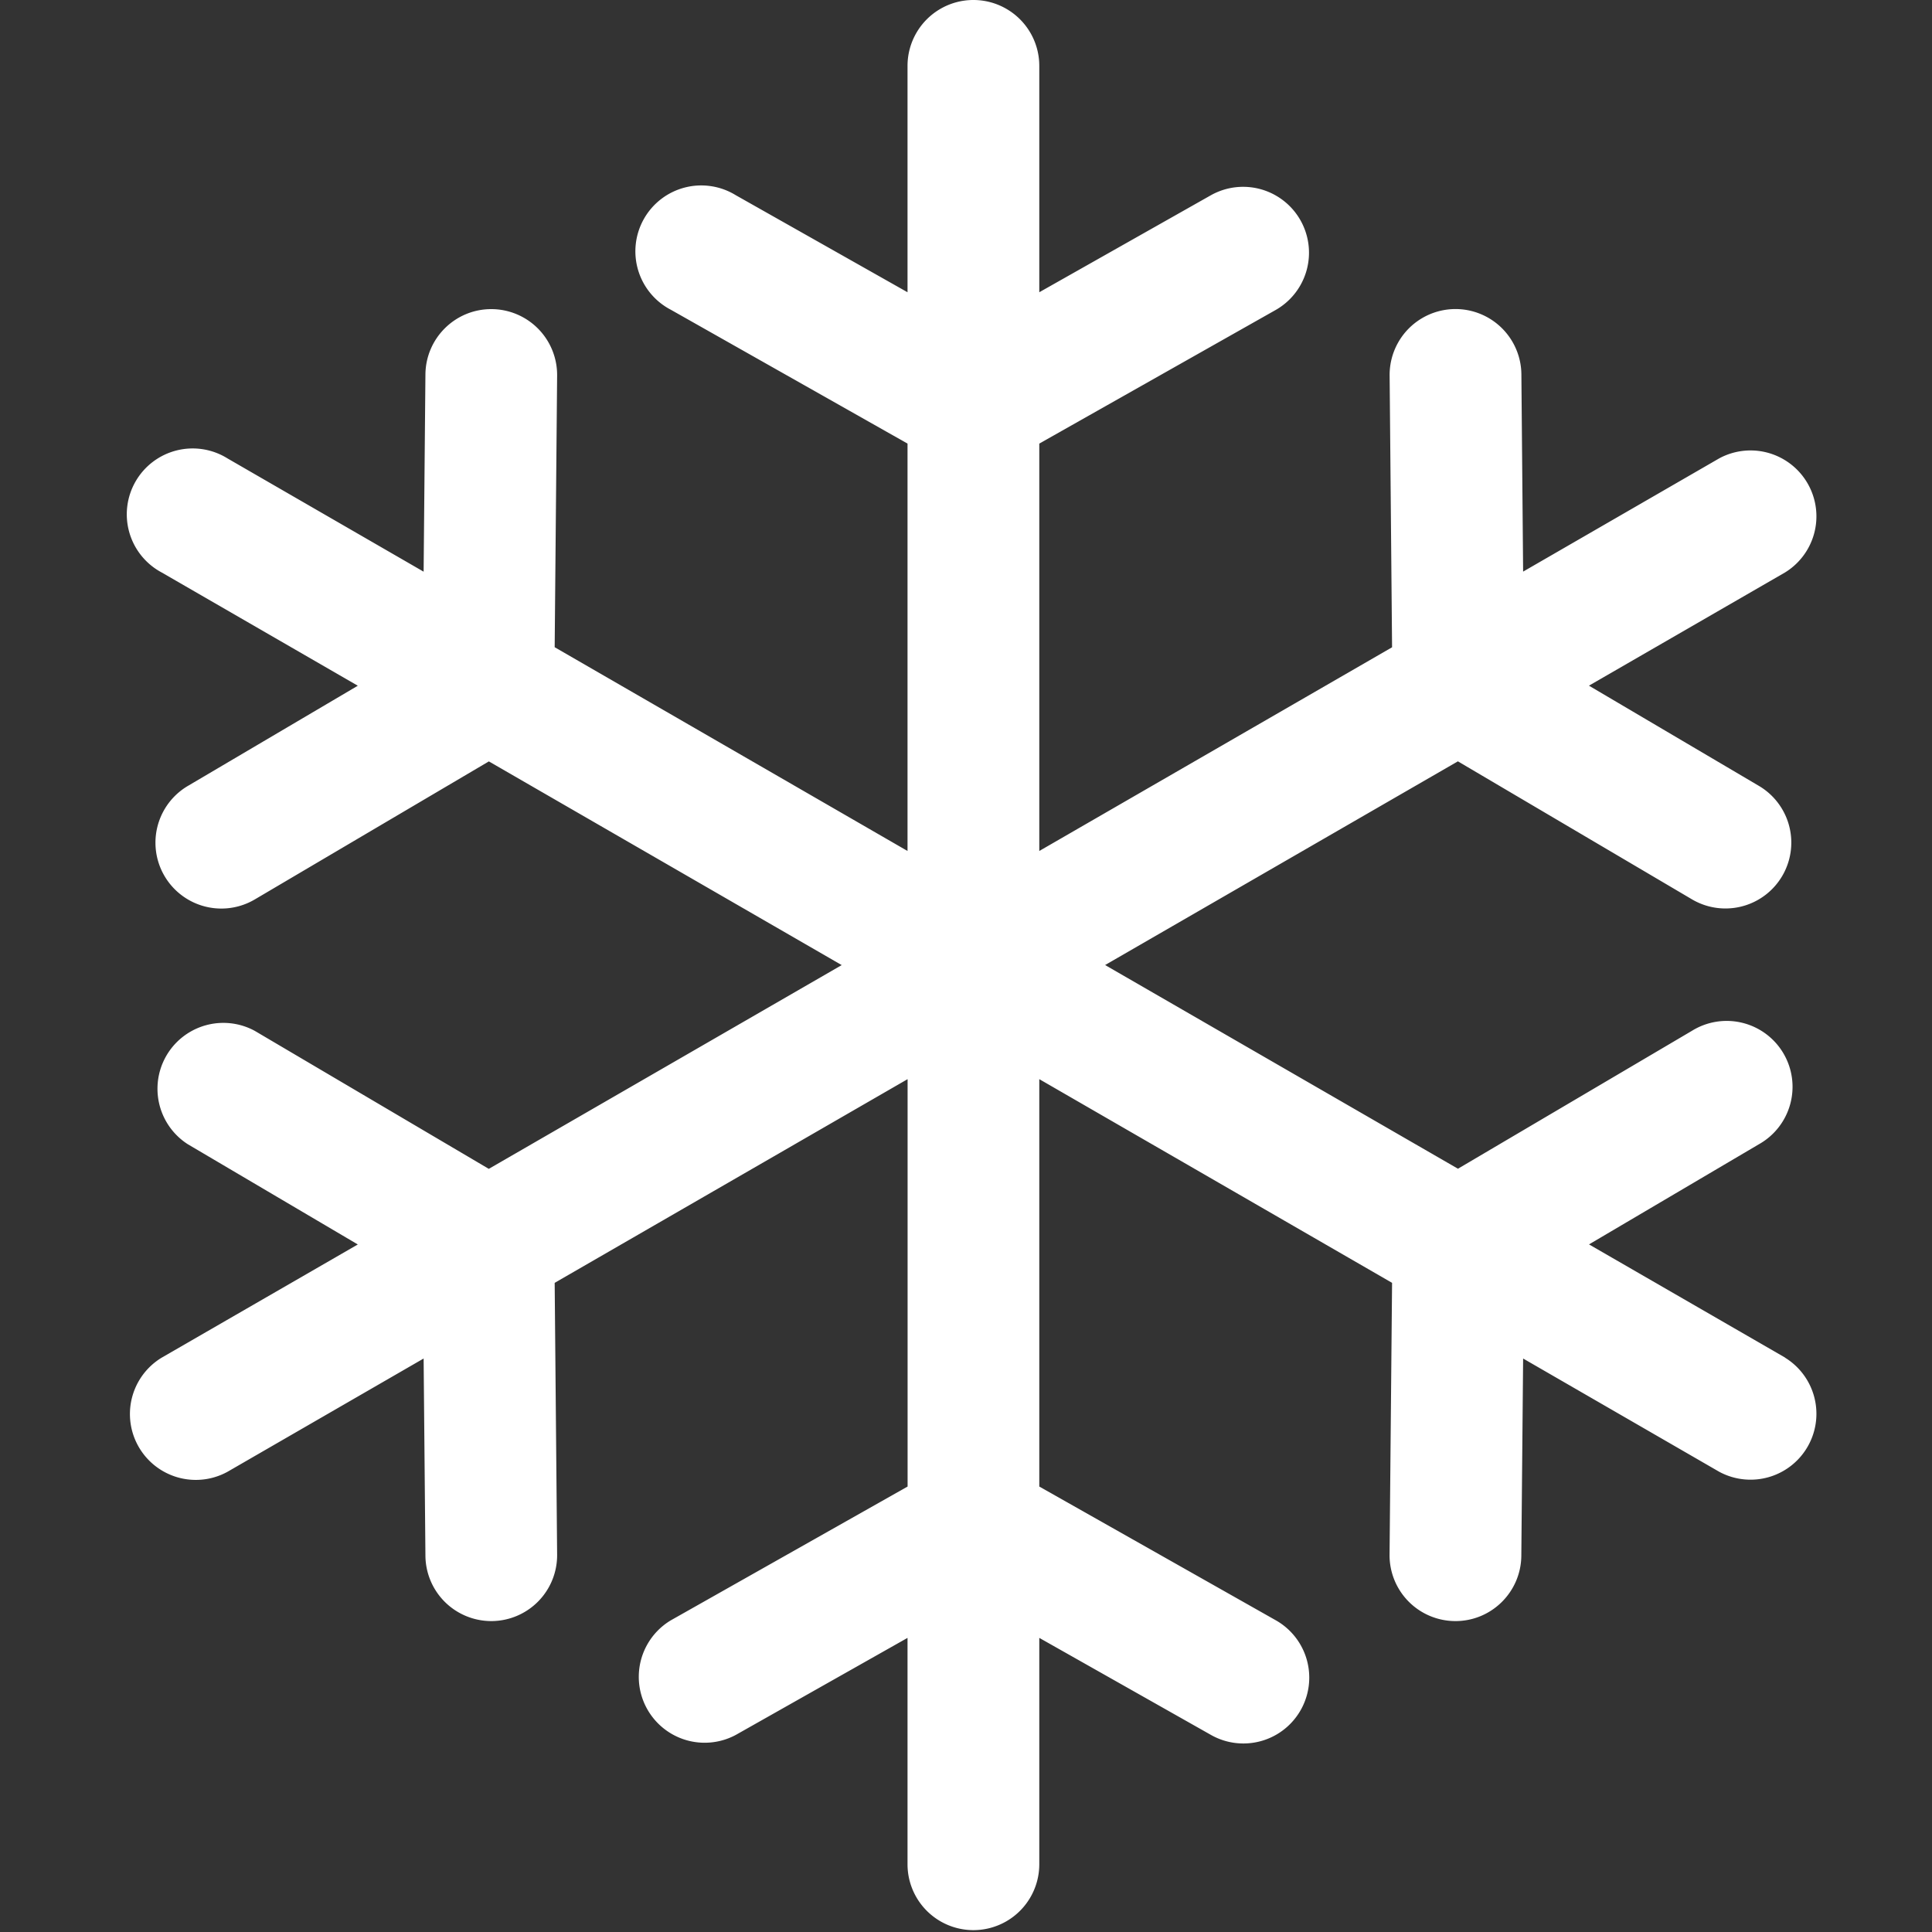 <svg width="30" height="30" xmlns="http://www.w3.org/2000/svg"><rect width="100%" height="100%" fill="#333333" stroke="none"/><g fill="none" fill-rule="evenodd"><path d="M0 0h30v30H0z"/><path d="M27.718 21.08l-3.044-1.757 2.638-1.555a1.023 1.023 0 10-1.039-1.762l-3.634 2.142-5.479-3.163 5.478-3.163 3.635 2.143a1.022 1.022 0 101.039-1.762l-2.639-1.556 3.045-1.758a1.023 1.023 0 00-1.023-1.771l-3.044 1.758-.027-3.063a1.022 1.022 0 10-2.046.018l.038 4.22-5.478 3.163V6.888l3.673-2.076a1.023 1.023 0 00-1.007-1.781l-2.666 1.507V1.023a1.023 1.023 0 00-2.046 0v3.515l-2.667-1.507a1.023 1.023 0 10-1.006 1.78l3.673 2.077v6.326L8.613 10.05l.038-4.219A1.023 1.023 0 007.638 4.8h-.01c-.56 0-1.017.452-1.022 1.014l-.028 3.063-3.044-1.758a1.023 1.023 0 10-1.022 1.771l3.044 1.758-2.639 1.556a1.023 1.023 0 001.04 1.762l3.634-2.143 5.479 3.163-5.48 3.164-3.634-2.143a1.023 1.023 0 00-1.039 1.761l2.639 1.556-3.044 1.757a1.023 1.023 0 001.022 1.772l3.044-1.758.028 3.063a1.023 1.023 0 001.022 1.014h.01a1.023 1.023 0 001.013-1.032l-.038-4.22 5.48-3.163v6.326l-3.674 2.076a1.023 1.023 0 001.006 1.781l2.667-1.507v3.515a1.023 1.023 0 002.046 0v-3.515l2.666 1.507a1.022 1.022 0 101.007-1.78l-3.673-2.077v-6.326l5.478 3.163-.039 4.22a1.023 1.023 0 001.014 1.032h.01c.56 0 1.016-.452 1.022-1.013l.028-3.064 3.044 1.758a1.023 1.023 0 001.023-1.771z" fill="#FFF" fill-rule="nonzero"/></g></svg>